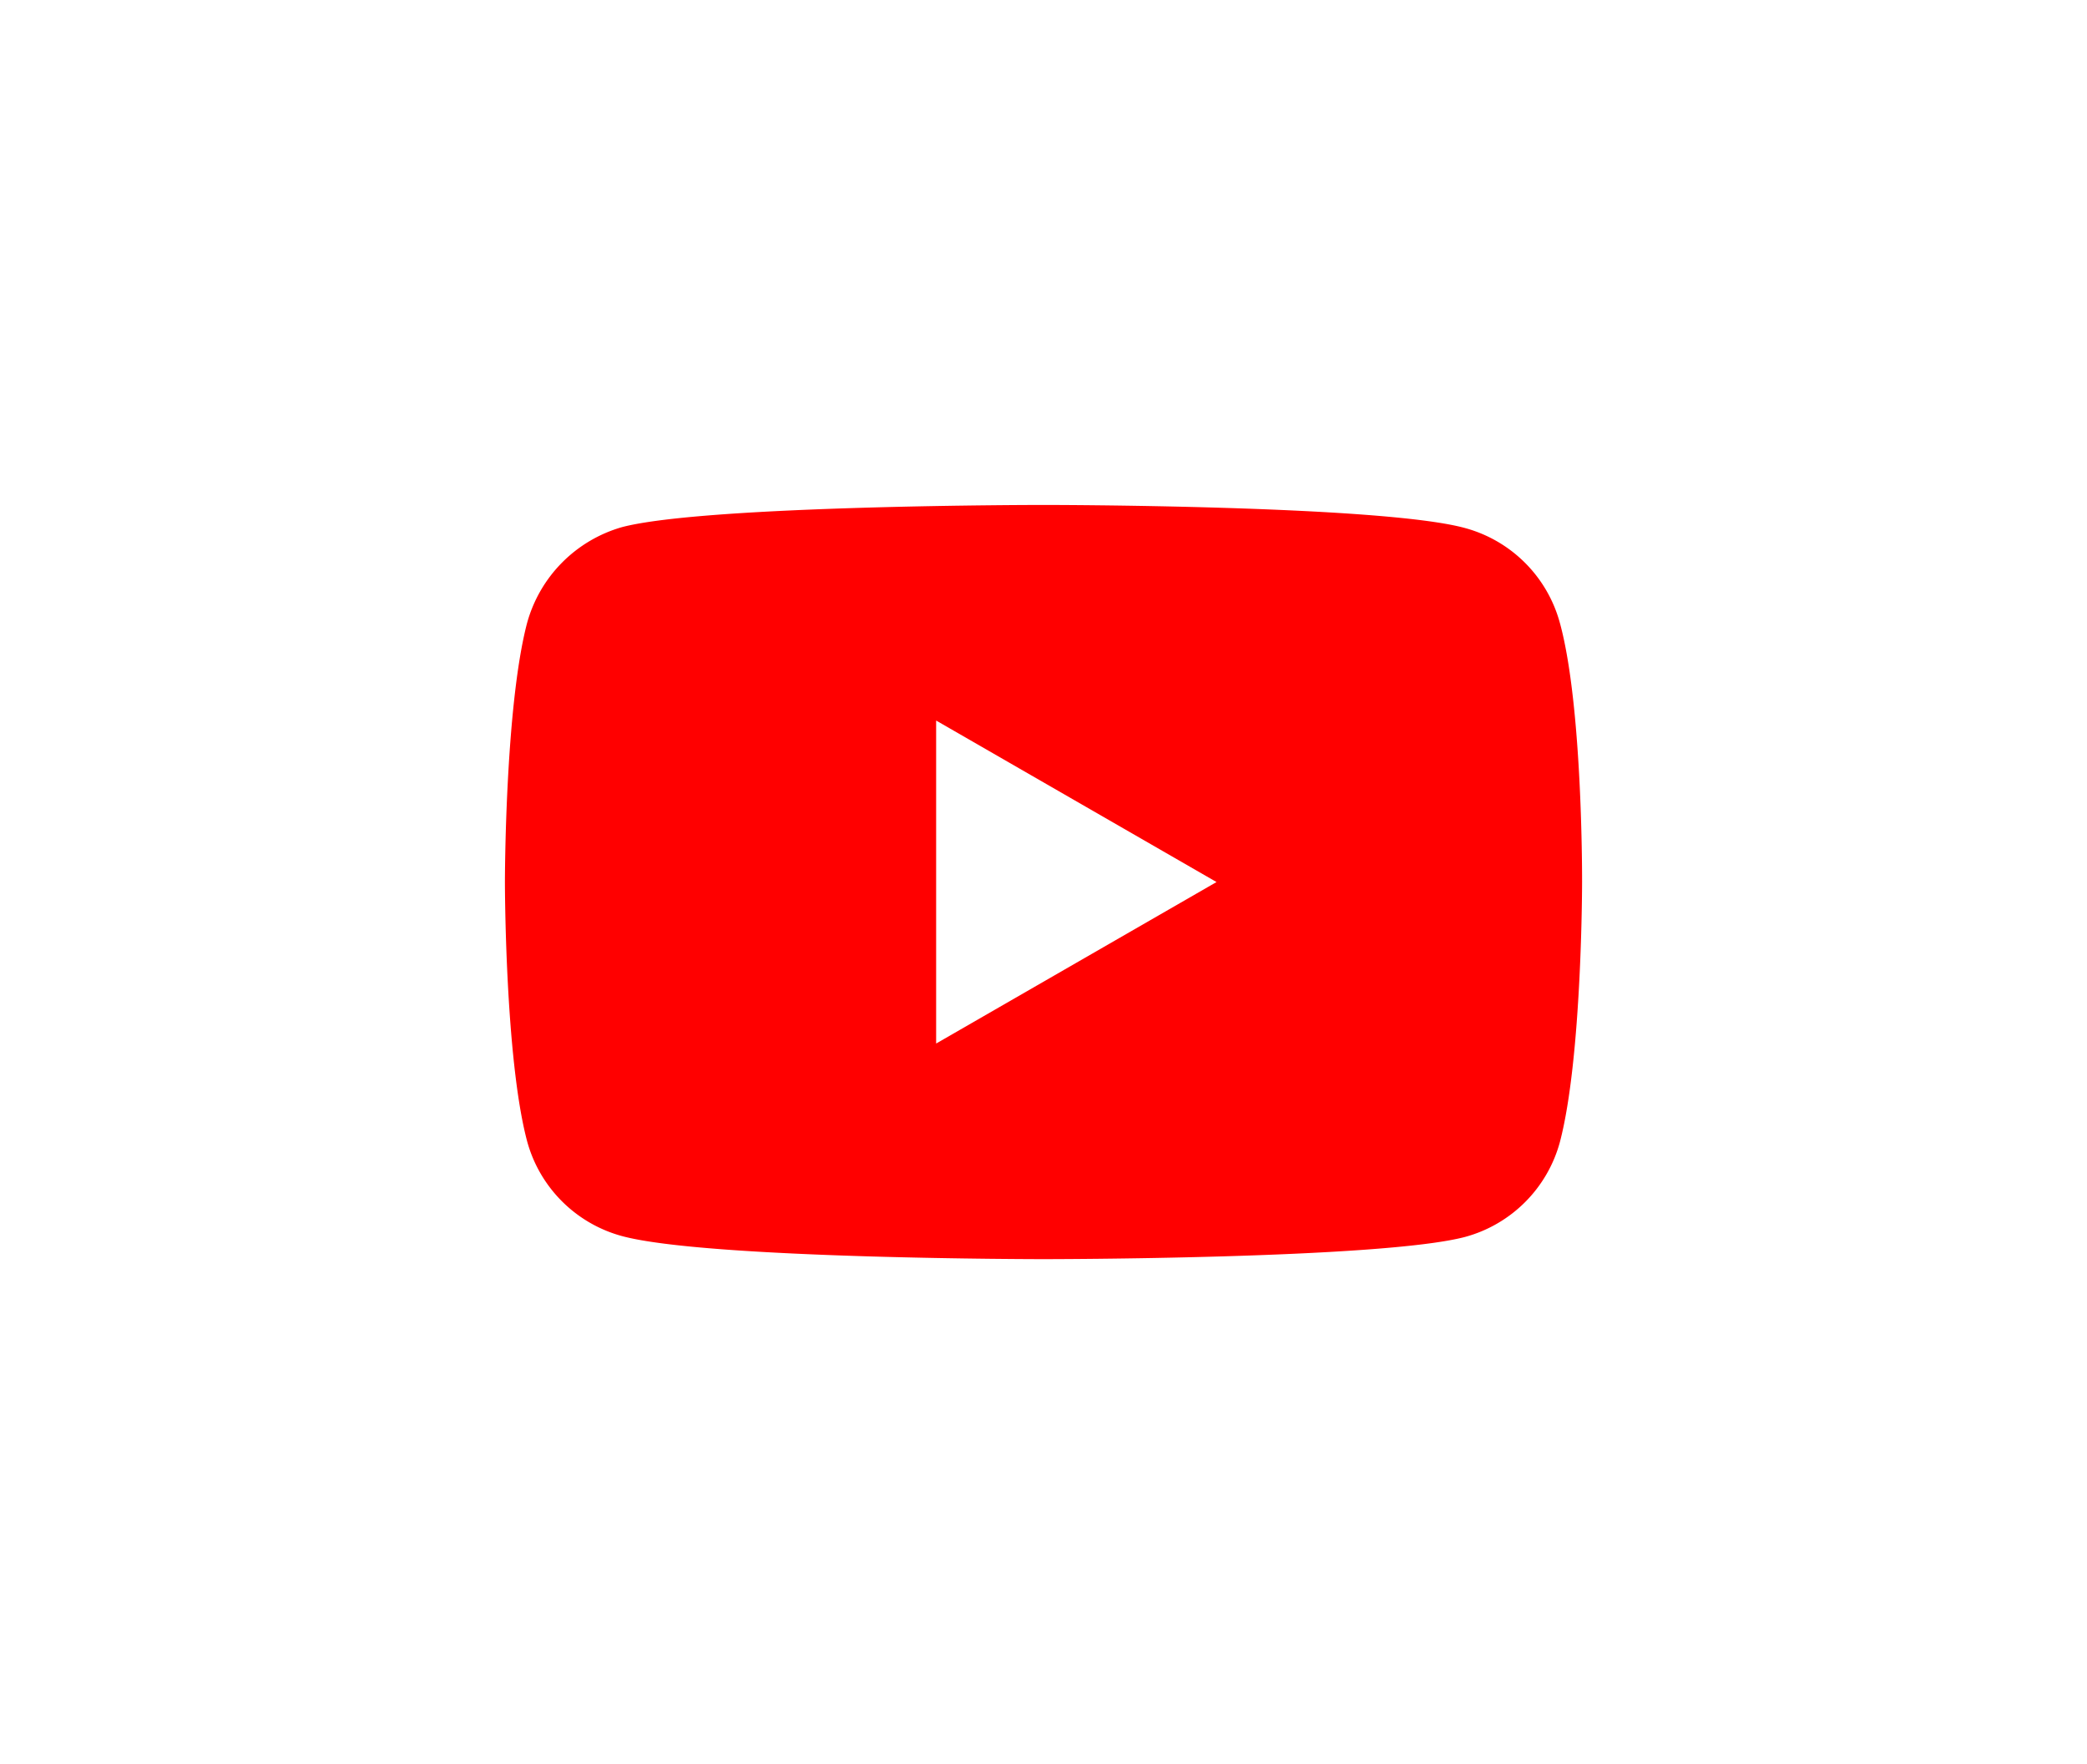 <svg xmlns="http://www.w3.org/2000/svg" xmlns:xlink="http://www.w3.org/1999/xlink" width="124" height="104.811" viewBox="0 0 124 104.811">
  <defs>
    <filter id="Контур_3932" x="0" y="0" width="124" height="104.811" filterUnits="userSpaceOnUse">
      <feOffset input="SourceAlpha"/>
      <feGaussianBlur stdDeviation="10" result="blur"/>
      <feFlood flood-color="red" flood-opacity="0.4"/>
      <feComposite operator="in" in2="blur"/>
      <feComposite in="SourceGraphic"/>
    </filter>
  </defs>
  <g id="Сгруппировать_8464" data-name="Сгруппировать 8464" transform="translate(12856 8981)">
    <g id="youtube" transform="translate(-12826 -8951)">
      <g transform="matrix(1, 0, 0, 1, -30, -30)" filter="url(#Контур_3932)">
        <path id="Контур_3932-2" data-name="Контур 3932" d="M62.681,7.012a8.018,8.018,0,0,0-5.641-5.641C52.033,0,32,0,32,0S11.967,0,6.958,1.318A8.182,8.182,0,0,0,1.318,7.012C0,12.02,0,22.405,0,22.405S0,32.843,1.318,37.8A8.02,8.02,0,0,0,6.959,43.44C12.019,44.81,32,44.81,32,44.81s20.033,0,25.041-1.318a8.018,8.018,0,0,0,5.641-5.641C64,32.843,64,22.458,64,22.458s.053-10.438-1.318-15.446Zm0,0" transform="translate(30 30)" fill="red"/>
      </g>
      <path id="Контур_3933" data-name="Контур 3933" d="M204.969,121.674l16.659-9.595-16.659-9.595Zm0,0" transform="translate(-179.348 -89.674)" fill="#fff"/>
    </g>
  </g>
</svg>
